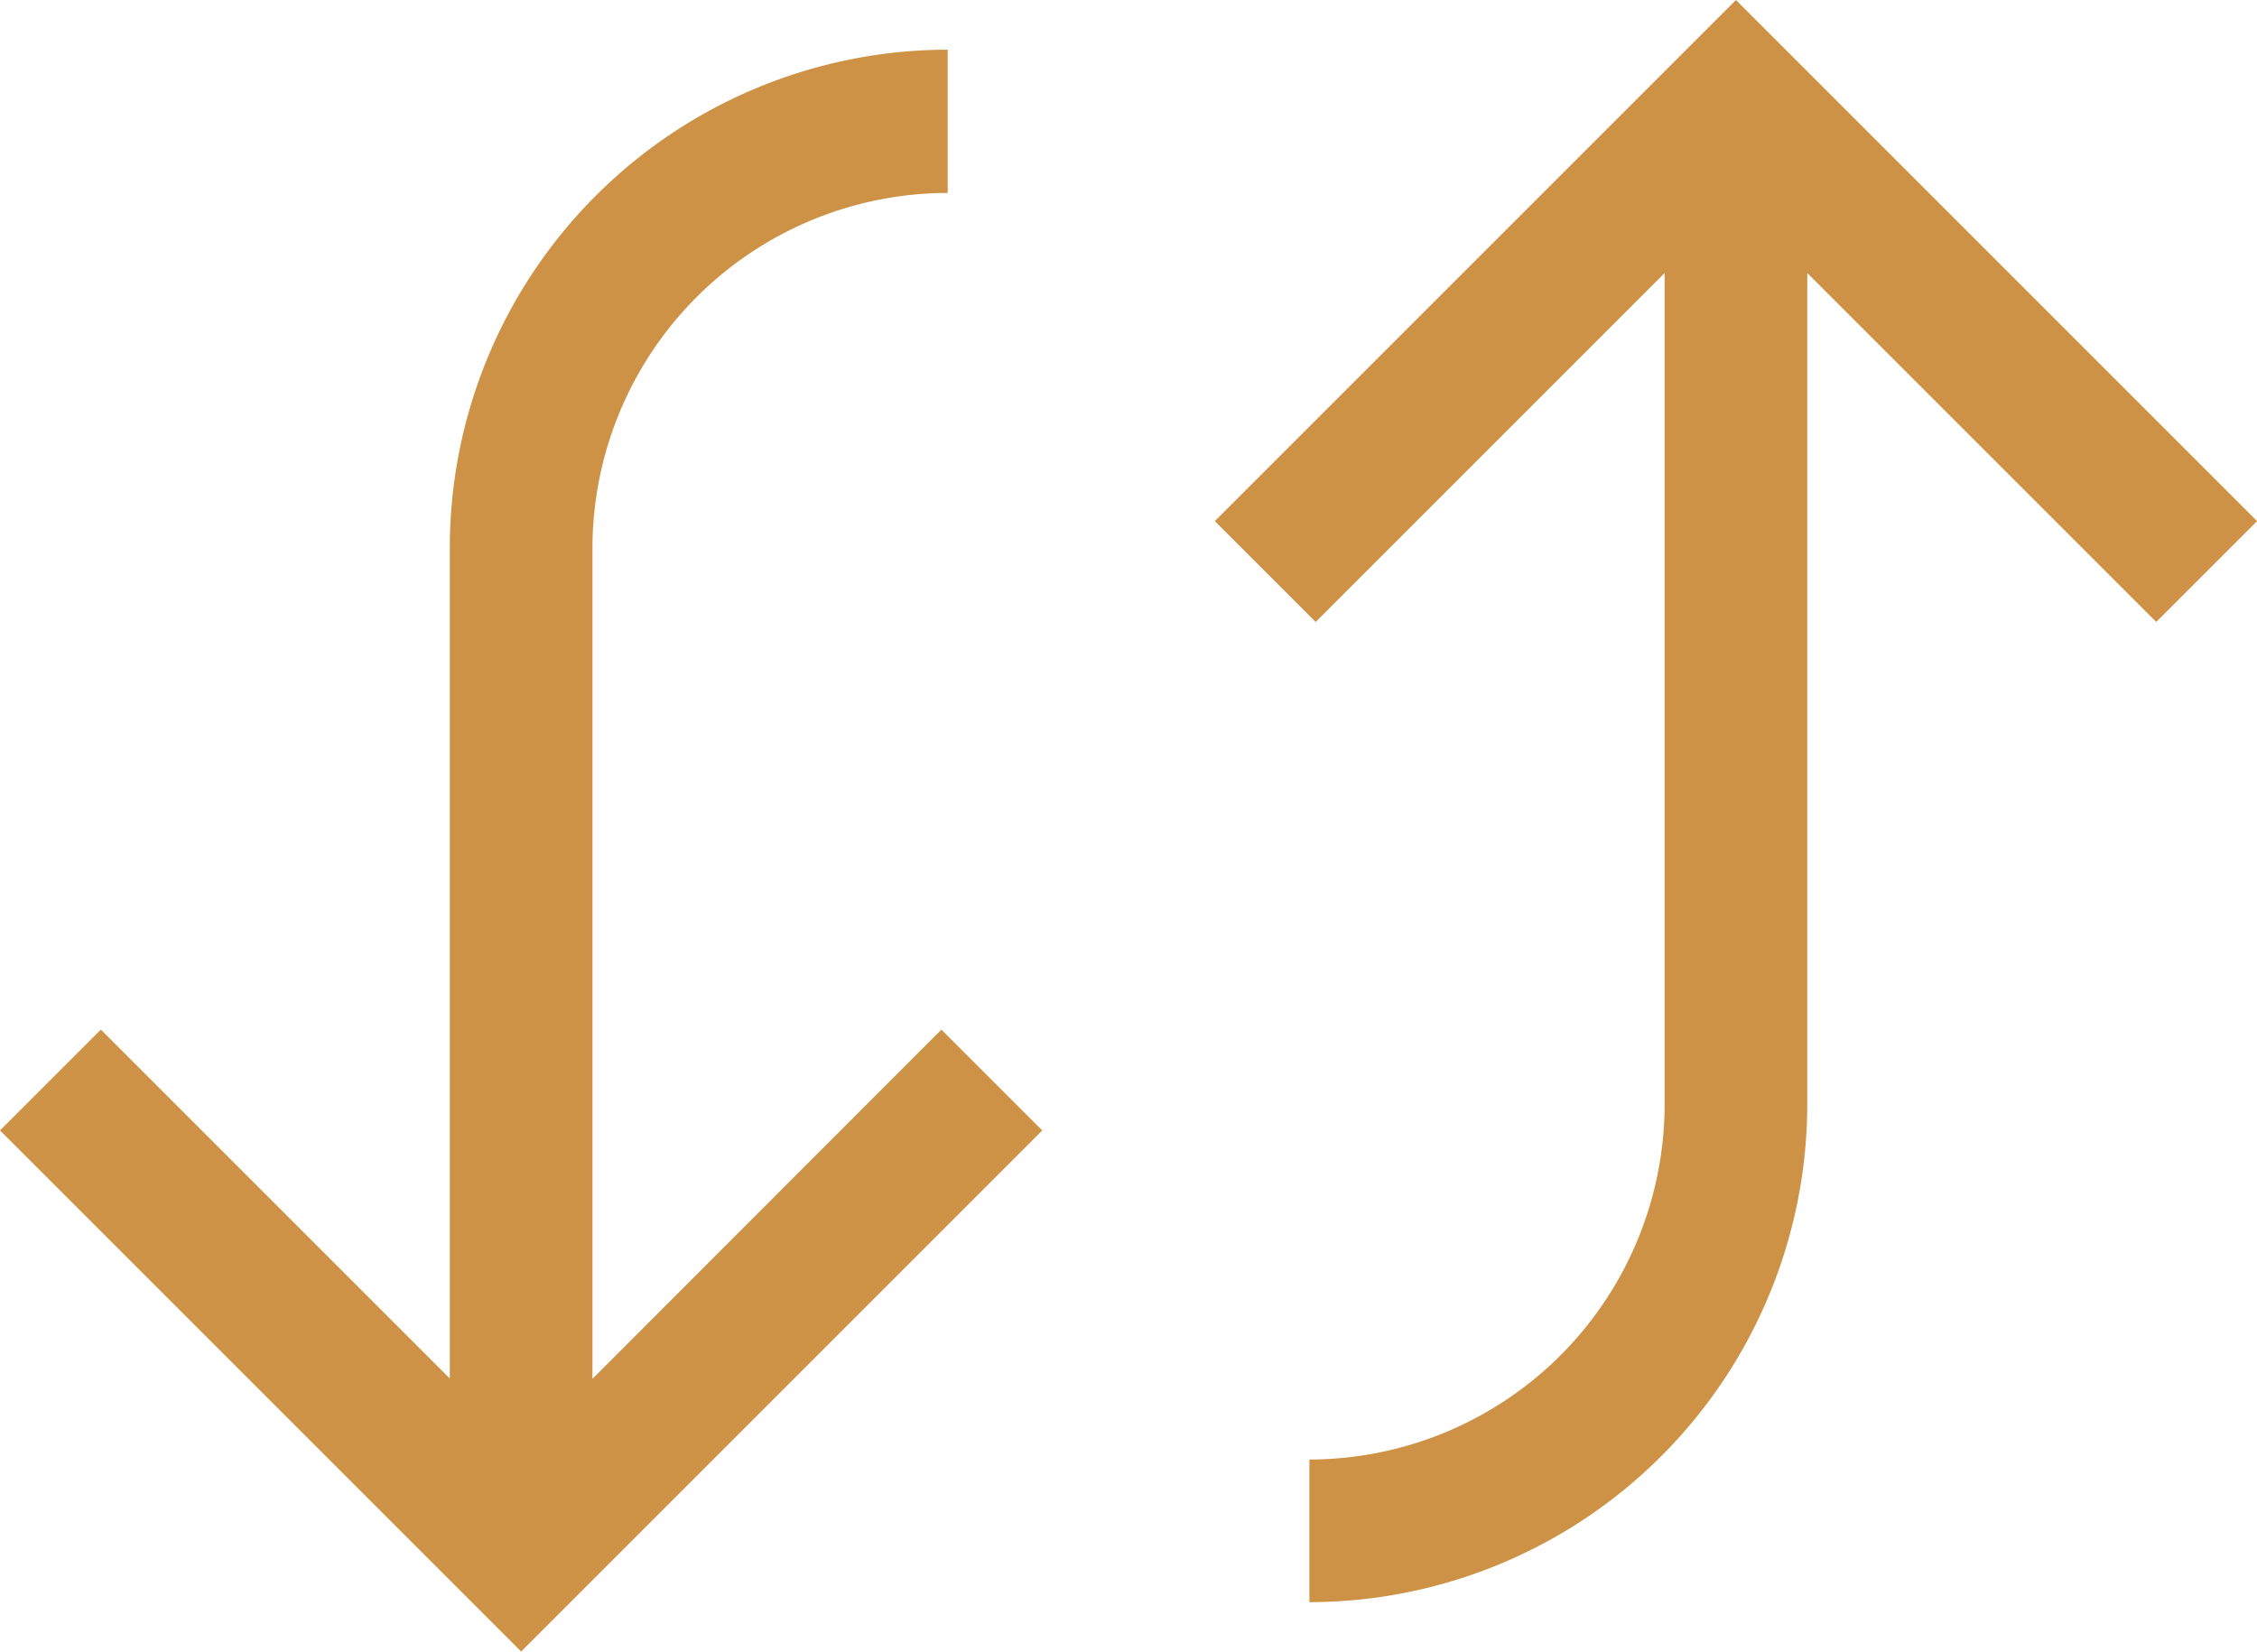 <svg xmlns="http://www.w3.org/2000/svg" width="29.429" height="21.539" viewBox="0 0 29.429 21.539">
  <g id="Group_702" data-name="Group 702" transform="translate(-821.465 -343.7)">
    <path id="Path_2146" data-name="Path 2146" d="M829.19,364.532V353.7a4.637,4.637,0,0,1,4.632-4.632V347.2a6.5,6.5,0,0,0-6.492,6.492v10.836l-4.55-4.55-1.315,1.315,6.795,6.795,6.795-6.795-1.315-1.315Z" transform="translate(0 -2.852)" fill="#ce9246"/>
    <path id="Path_2147" data-name="Path 2147" d="M913.429,343.7l-6.795,6.795,1.315,1.315,4.55-4.55v5.62h0V358.1a4.637,4.637,0,0,1-4.632,4.632v1.86a6.5,6.5,0,0,0,6.492-6.492v-1.55h0V347.26l4.55,4.55,1.315-1.315Z" transform="translate(-69.329)" fill="#ce9246"/>
  </g>
</svg>
